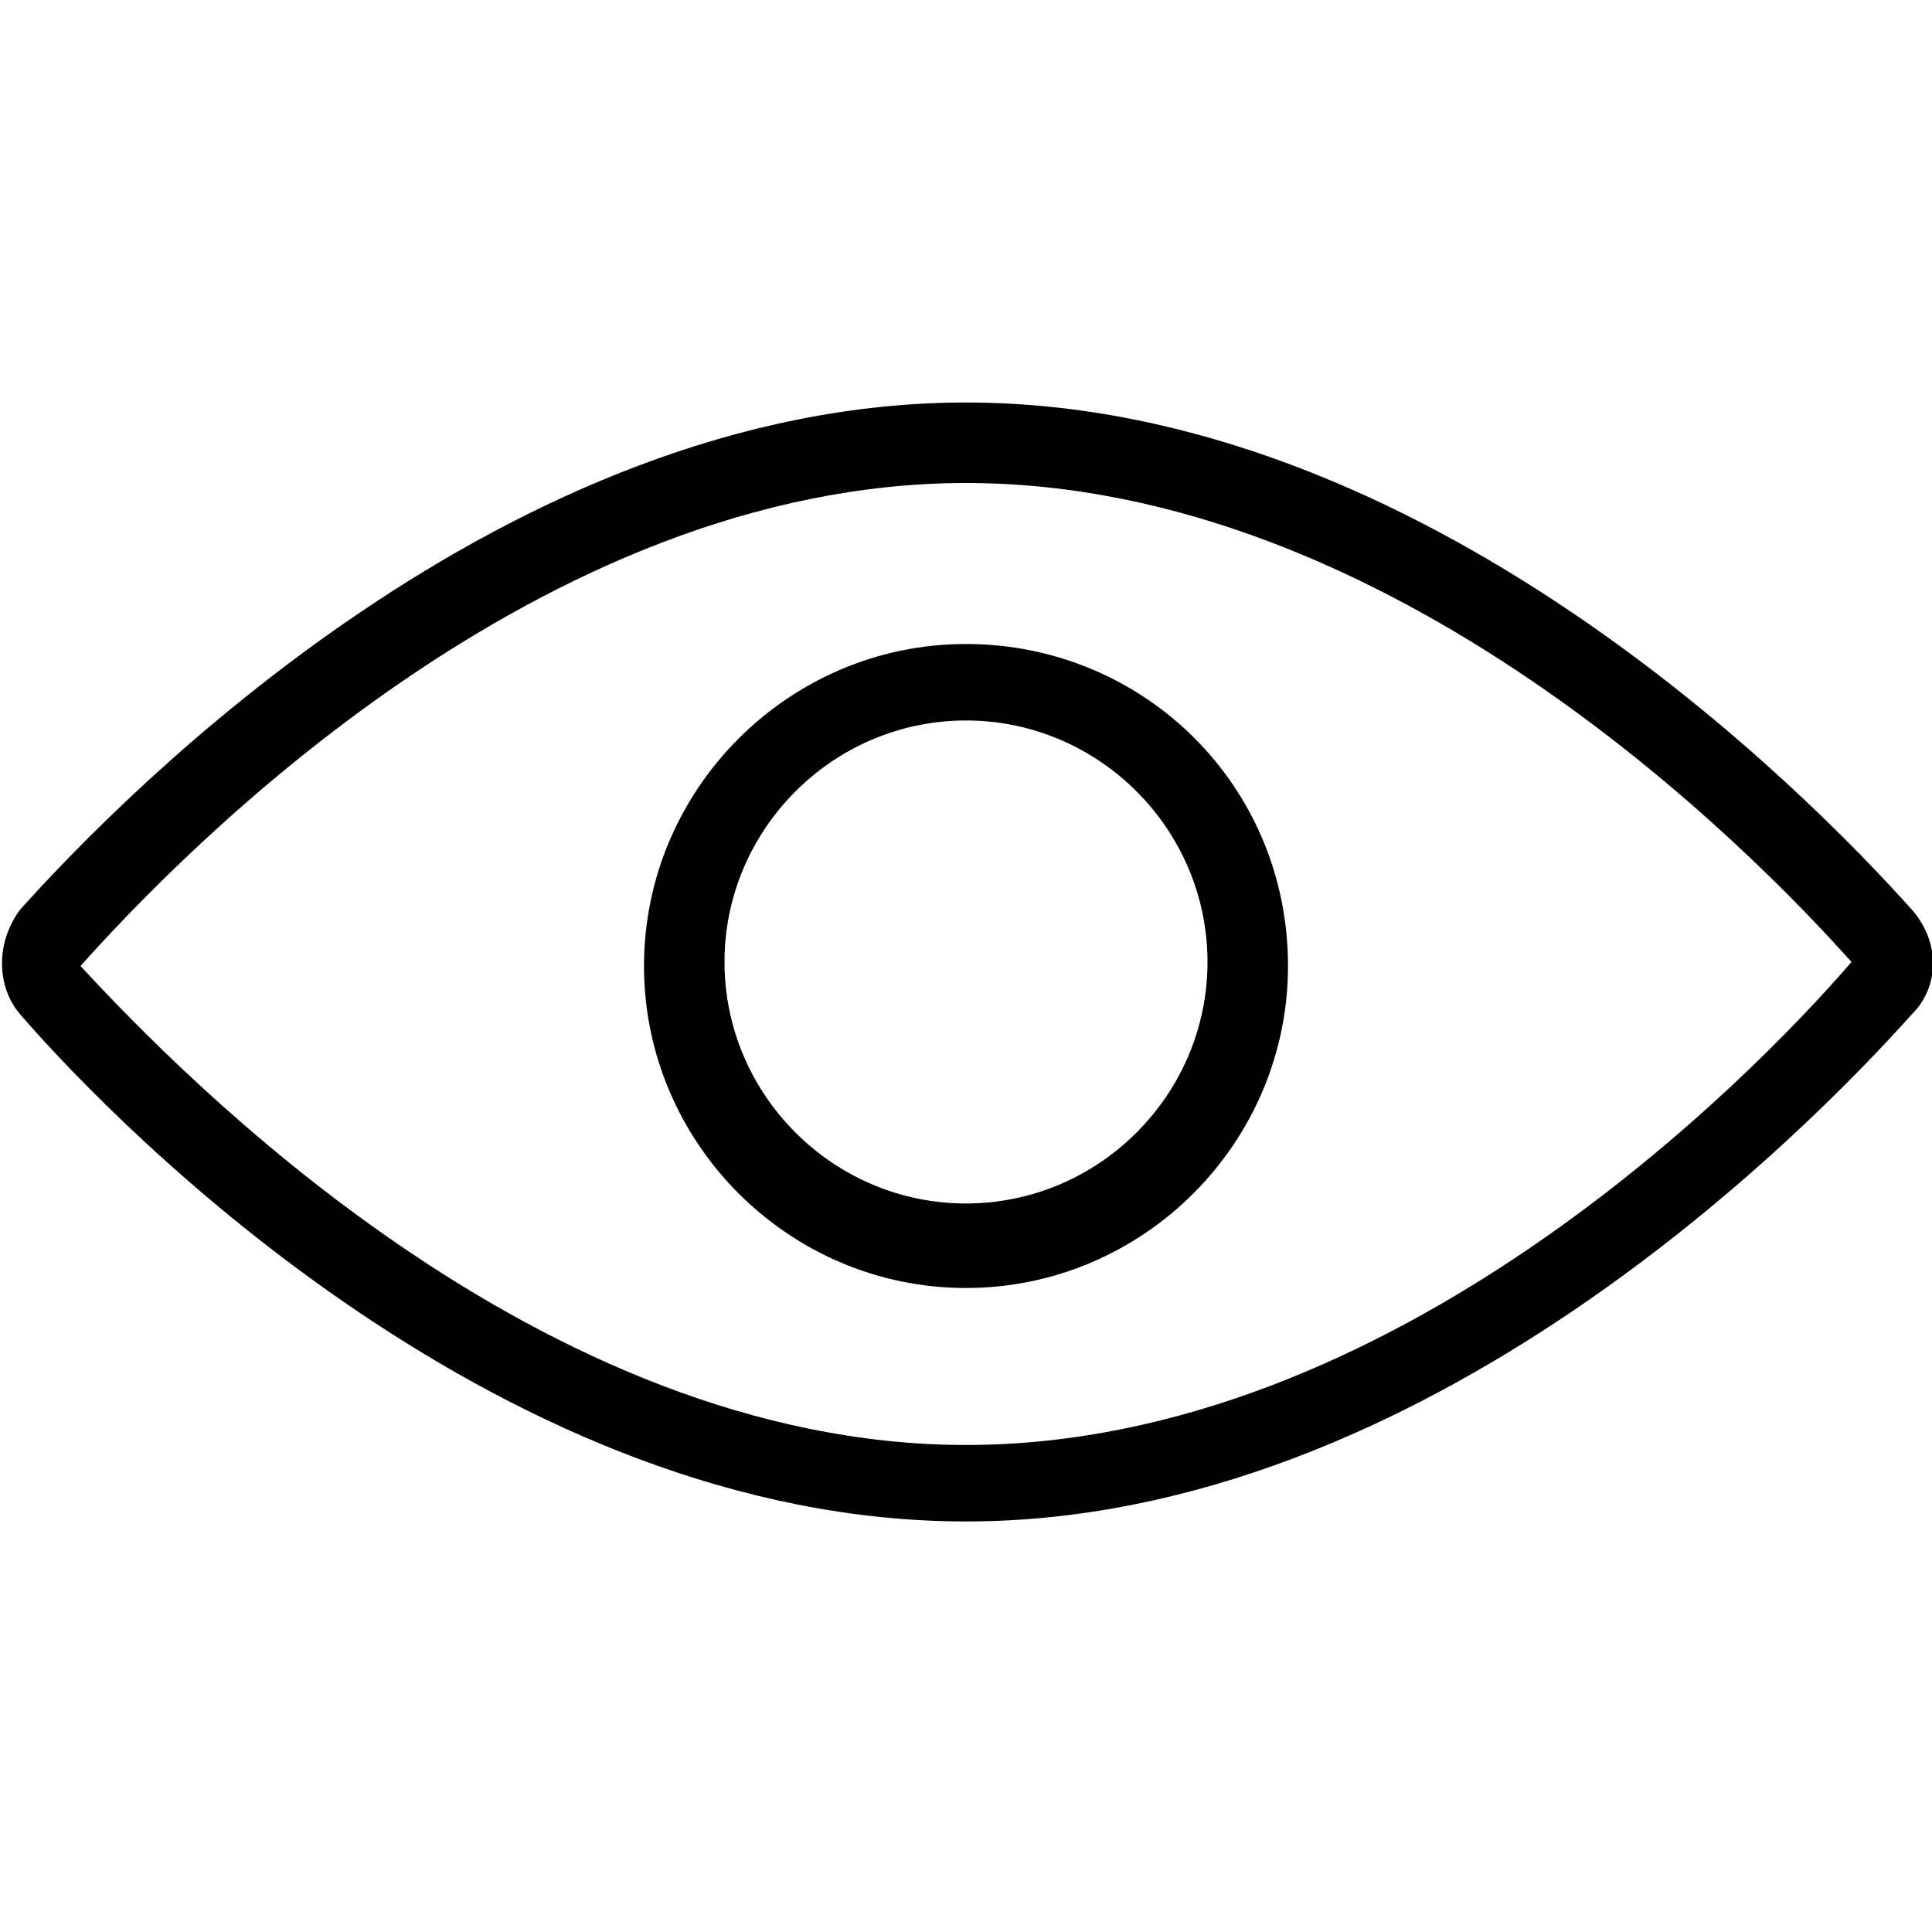 <?xml version="1.0" encoding="utf-8"?>
<!-- Generator: Adobe Illustrator 26.0.2, SVG Export Plug-In . SVG Version: 6.00 Build 0)  -->
<svg version="1.1" id="Layer_1" xmlns="http://www.w3.org/2000/svg" xmlns:xlink="http://www.w3.org/1999/xlink" x="0px" y="0px"
	 viewBox="0 0 48 48" style="enable-background:new 0 0 48 48;" xml:space="preserve">
<path d="M47.5,22.6L47.5,22.6C44.9,19.7,35.4,10,24,10S3.1,19.7,0.5,22.6c-0.6,0.8-0.6,1.9,0,2.6c2.6,3,12.1,12.6,23.5,12.6
	s20.9-9.7,23.5-12.6C48.2,24.5,48.2,23.4,47.5,22.6z M24,35.9C13.4,35.9,4.5,26.7,2,24c2.5-2.8,11.4-12,22-12s19.5,9.1,22,11.9
	C43.5,26.8,34.6,35.9,24,35.9z M24,16c-4.4,0-8,3.6-8,8s3.6,8,8,8s8-3.6,8-8C32,19.5,28.4,16,24,16z M24,29.9c-3.3,0-6-2.7-6-6
	s2.7-6,6-6s6,2.7,6,6S27.3,29.9,24,29.9z"/>
</svg>
